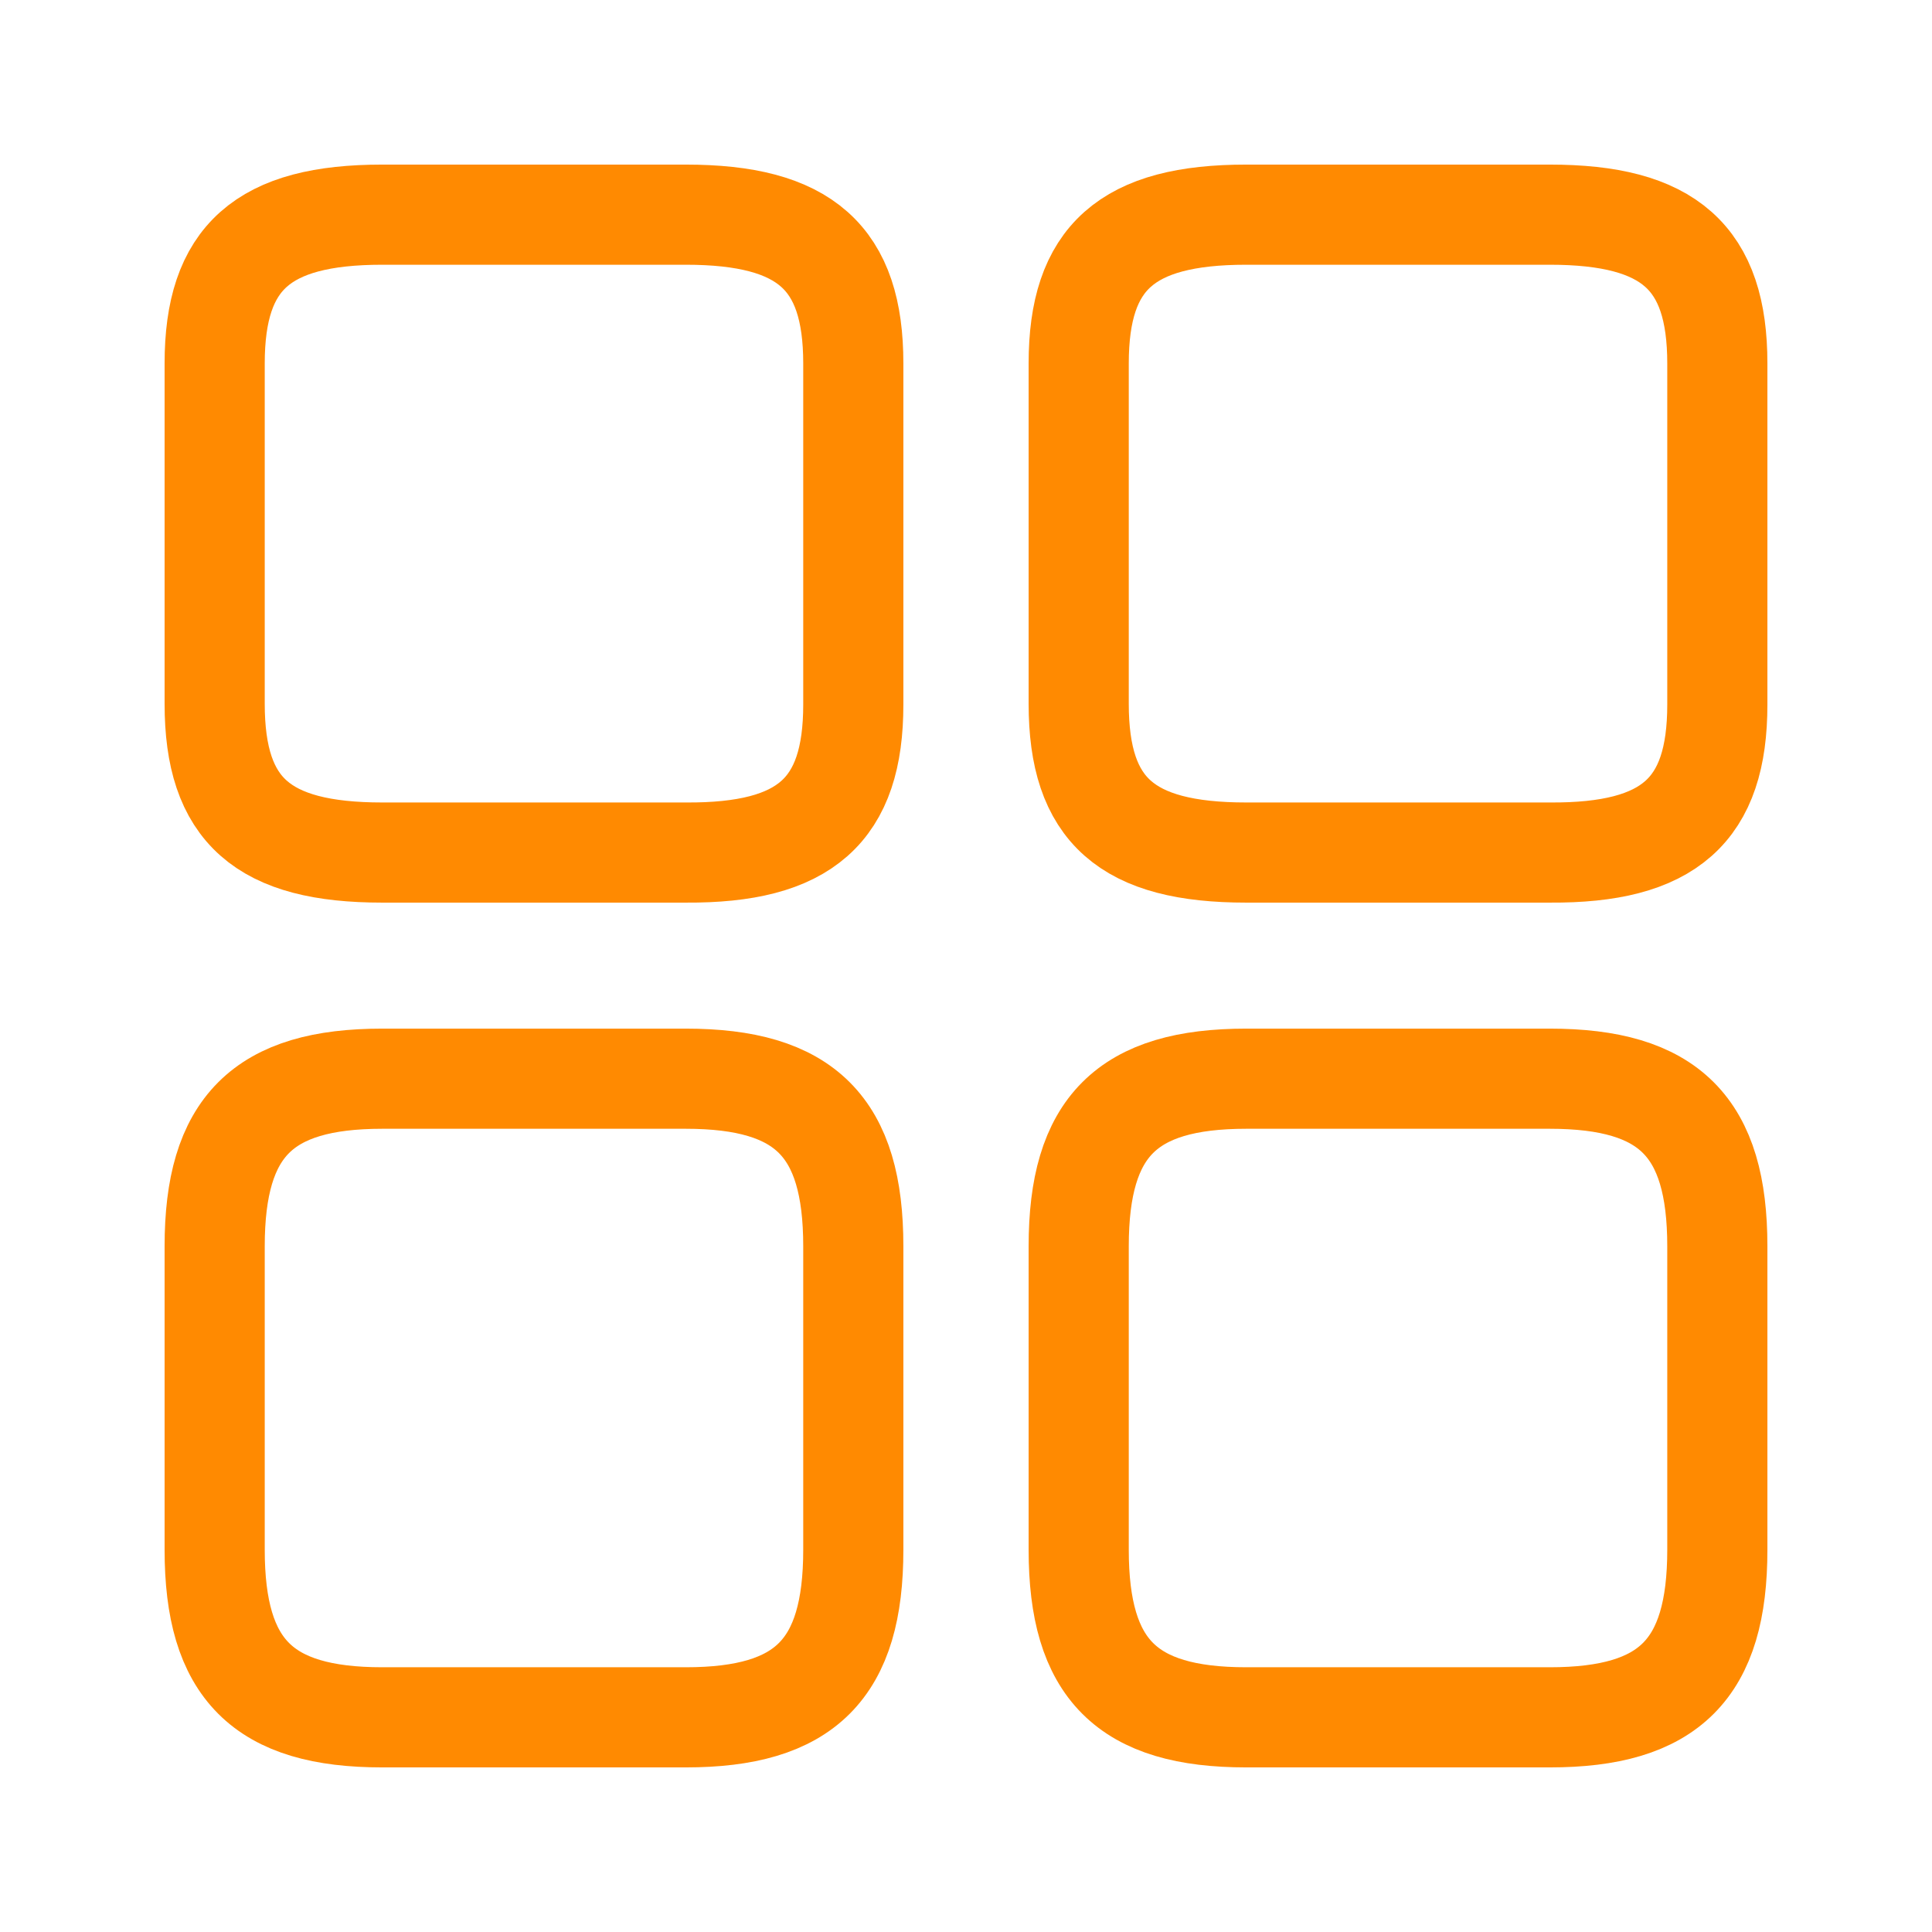 <svg width="18" height="18" viewBox="0 0 18 18" fill="none" xmlns="http://www.w3.org/2000/svg">
<path d="M16 6.564V3.386C16 2.399 15.552 2 14.439 2H11.611C10.498 2 10.05 2.399 10.05 3.386V6.557C10.05 7.551 10.498 7.943 11.611 7.943H14.439C15.552 7.95 16 7.551 16 6.564Z" stroke="#FF8A01" stroke-width="0.933" stroke-linecap="round" stroke-linejoin="round"/>
<path d="M16 14.439V11.611C16 10.498 15.552 10.05 14.439 10.05H11.611C10.498 10.05 10.05 10.498 10.05 11.611V14.439C10.05 15.552 10.498 16 11.611 16H14.439C15.552 16 16 15.552 16 14.439Z" stroke="#FF8A01" stroke-width="0.933" stroke-linecap="round" stroke-linejoin="round"/>
<path d="M7.95 6.564V3.386C7.95 2.399 7.502 2 6.389 2H3.561C2.448 2 2 2.399 2 3.386V6.557C2 7.551 2.448 7.943 3.561 7.943H6.389C7.502 7.95 7.95 7.551 7.95 6.564Z" stroke="#FF8A01" stroke-width="0.933" stroke-linecap="round" stroke-linejoin="round"/>
<path d="M7.95 14.439V11.611C7.95 10.498 7.502 10.05 6.389 10.05H3.561C2.448 10.05 2 10.498 2 11.611V14.439C2 15.552 2.448 16 3.561 16H6.389C7.502 16 7.95 15.552 7.95 14.439Z" stroke="#FF8A01" stroke-width="0.933" stroke-linecap="round" stroke-linejoin="round"/>
</svg>
